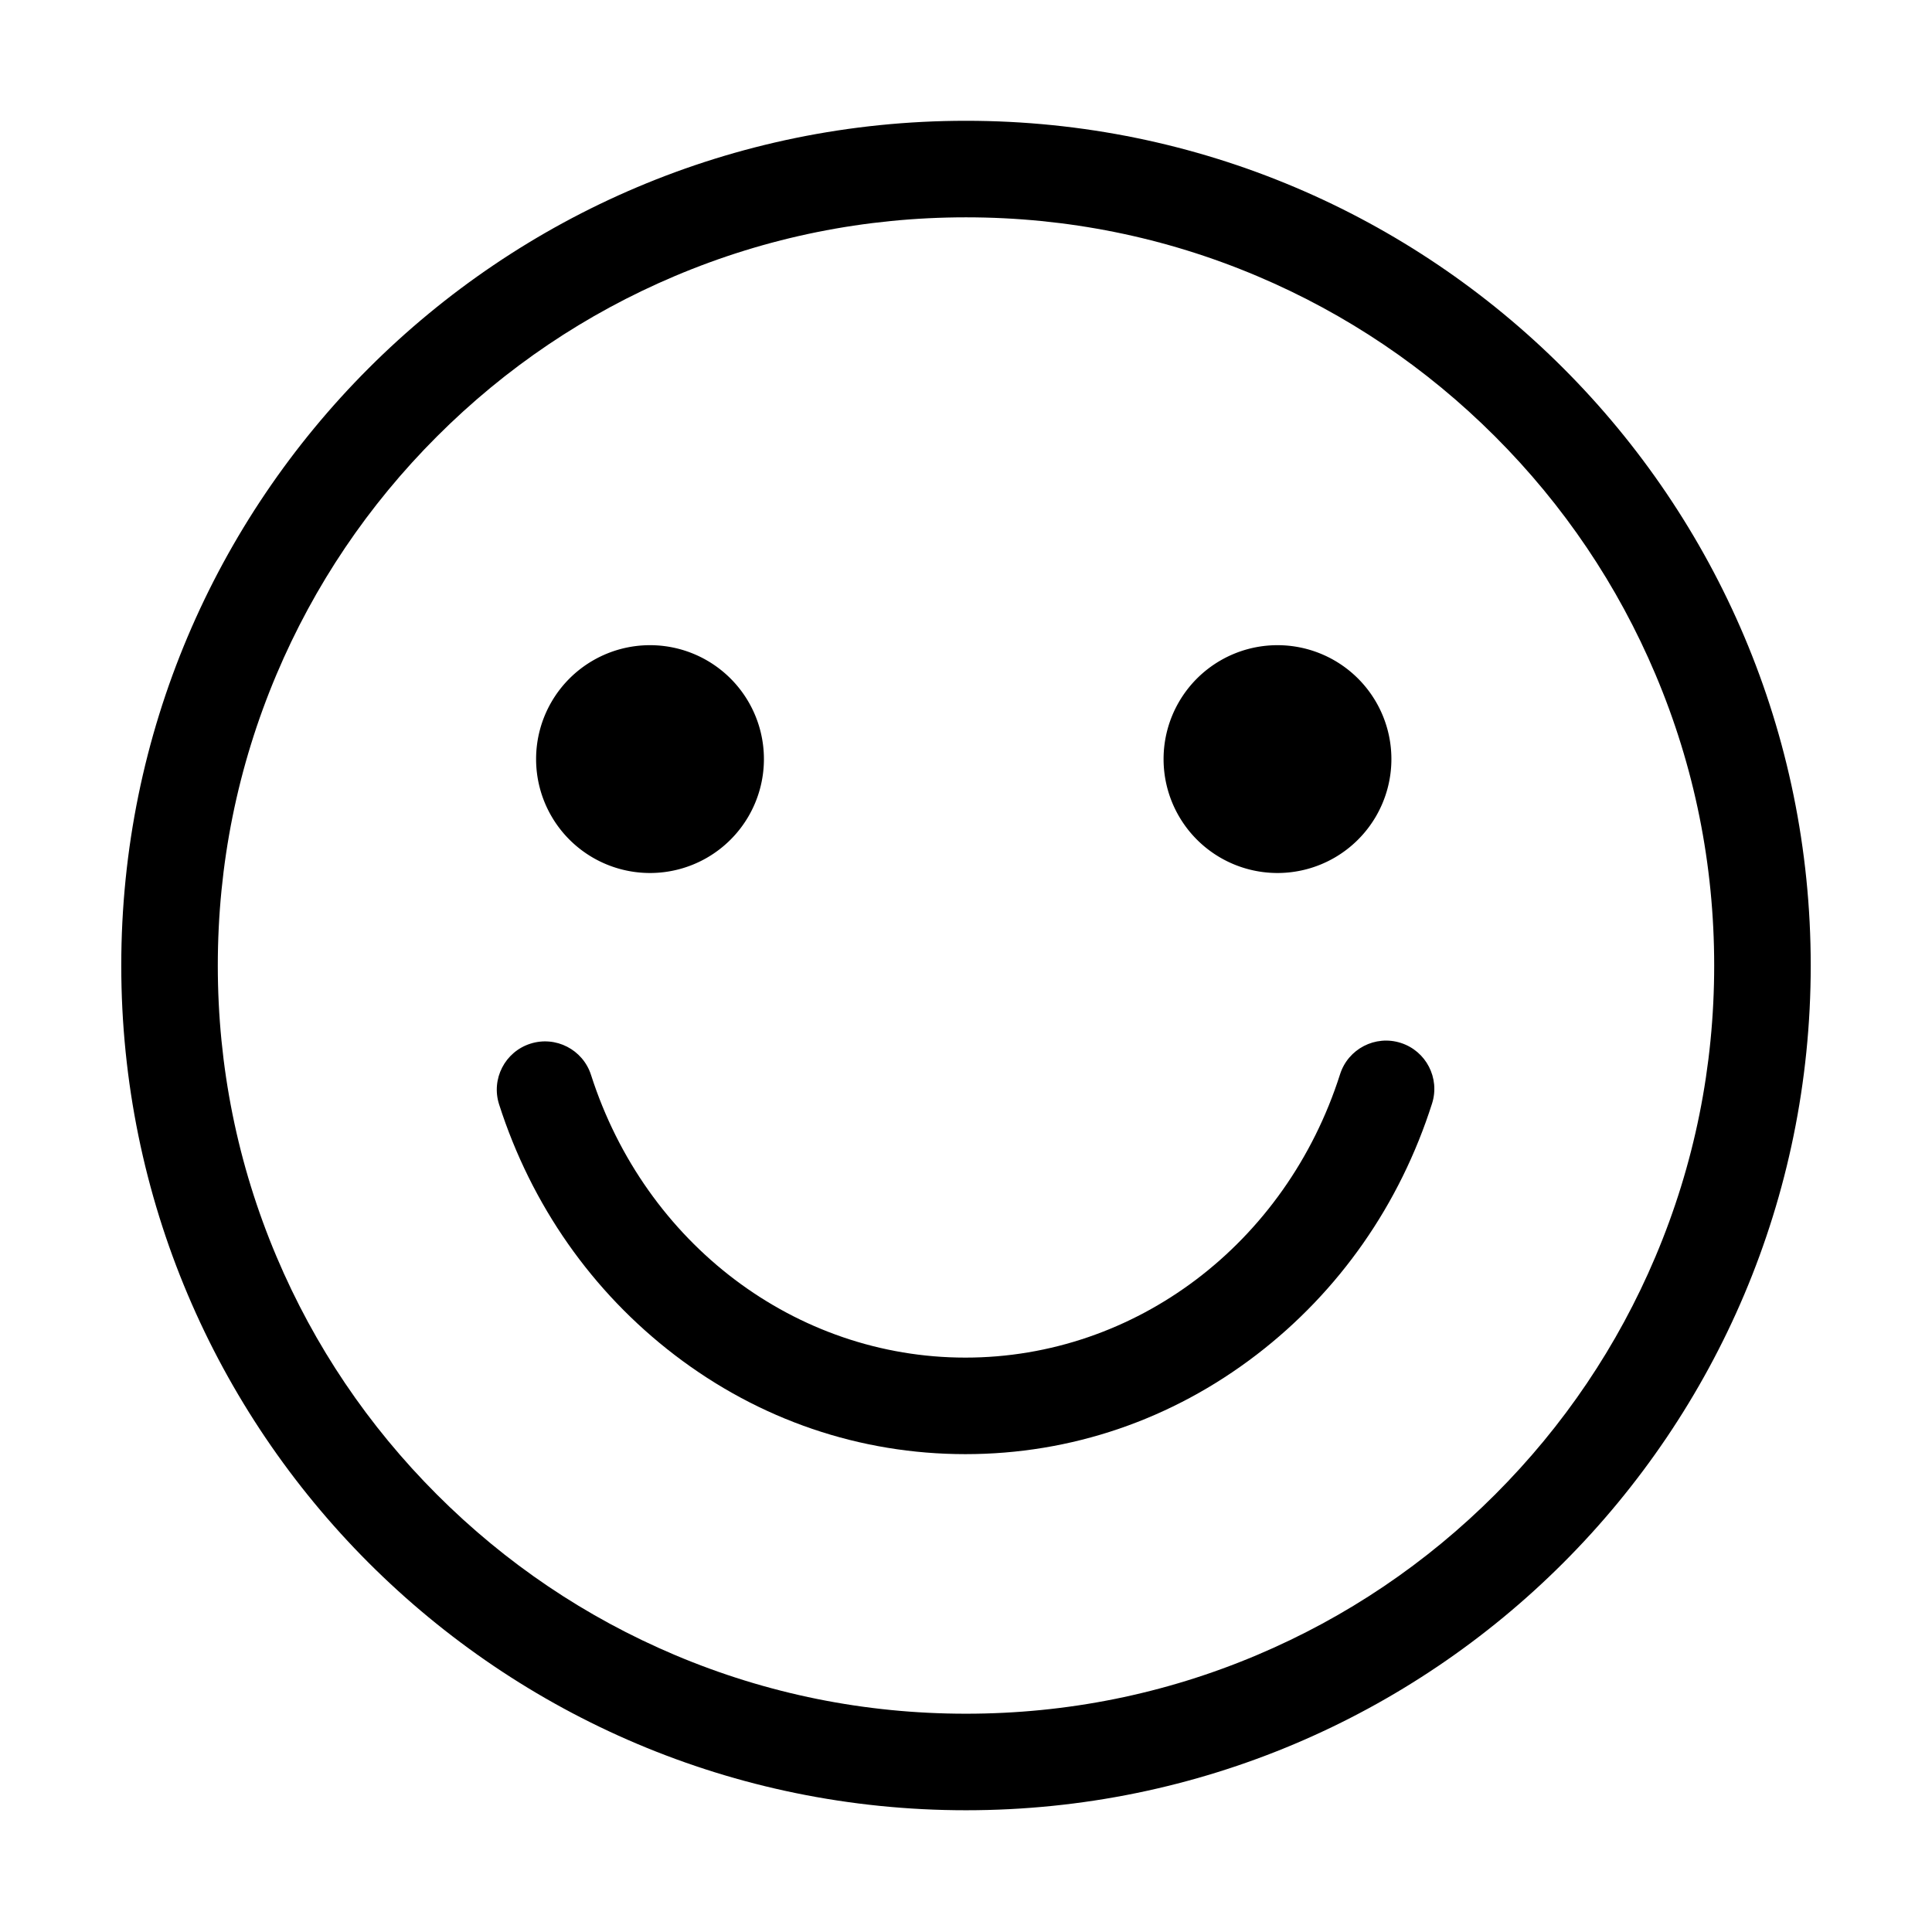 <?xml version="1.0" standalone="no"?><!DOCTYPE svg PUBLIC "-//W3C//DTD SVG 1.1//EN" "http://www.w3.org/Graphics/SVG/1.1/DTD/svg11.dtd"><svg t="1525933248973" class="icon" style="" viewBox="0 0 1024 1024" version="1.1" xmlns="http://www.w3.org/2000/svg" p-id="2498" xmlns:xlink="http://www.w3.org/1999/xlink" width="200" height="200"><defs><style type="text/css"></style></defs><path d="M511.998 64.021c-247.271 0-447.724 200.454-447.724 447.724 0 247.273 200.453 447.724 447.724 447.724 247.272 0 447.725-200.452 447.725-447.724C959.724 264.475 759.27 64.021 511.998 64.021zM792.408 792.156c-36.435 36.435-78.851 65.036-126.066 85.006-48.857 20.665-100.785 31.143-154.343 31.143S406.512 897.826 357.655 877.162c-47.216-19.971-89.63-48.57-126.066-85.006-36.435-36.435-65.036-78.851-85.007-126.066-20.665-48.857-31.142-100.785-31.142-154.343s10.478-105.485 31.142-154.342c19.971-47.216 48.571-89.631 85.007-126.067s78.851-65.036 126.066-85.007c48.857-20.665 100.785-31.143 154.343-31.143s105.486 10.478 154.343 31.143c47.216 19.971 89.631 48.571 126.066 85.007 36.436 36.436 65.037 78.851 85.007 126.067 20.665 48.857 31.143 100.785 31.143 154.342 0 53.558-10.478 105.486-31.143 154.343C857.445 713.305 828.845 755.72 792.408 792.156z" p-id="2499"></path><path d="M344.518 402.335m-60.375 0a59 59 0 1 0 120.75 0 59 59 0 1 0-120.75 0Z" p-id="2500"></path><path d="M677.093 402.335m-60.375 0a59 59 0 1 0 120.75 0 59 59 0 1 0-120.75 0Z" p-id="2501"></path><path d="M742.406 552.75c-13.465-4.292-27.852 3.147-32.141 16.609-28.624 89.839-108.42 150.2-198.564 150.2-89.972 0-169.721-60.21-198.446-149.824-4.312-13.453-18.715-20.867-32.171-16.553-13.454 4.312-20.866 18.715-16.553 32.171 17.122 53.416 49.304 99.351 93.069 132.837 44.917 34.369 98.205 52.536 154.101 52.536 55.979 0 109.33-18.216 154.285-52.678 43.807-33.58 75.975-79.626 93.031-133.157C763.305 571.43 755.869 557.04 742.406 552.75z" p-id="2502"></path></svg>